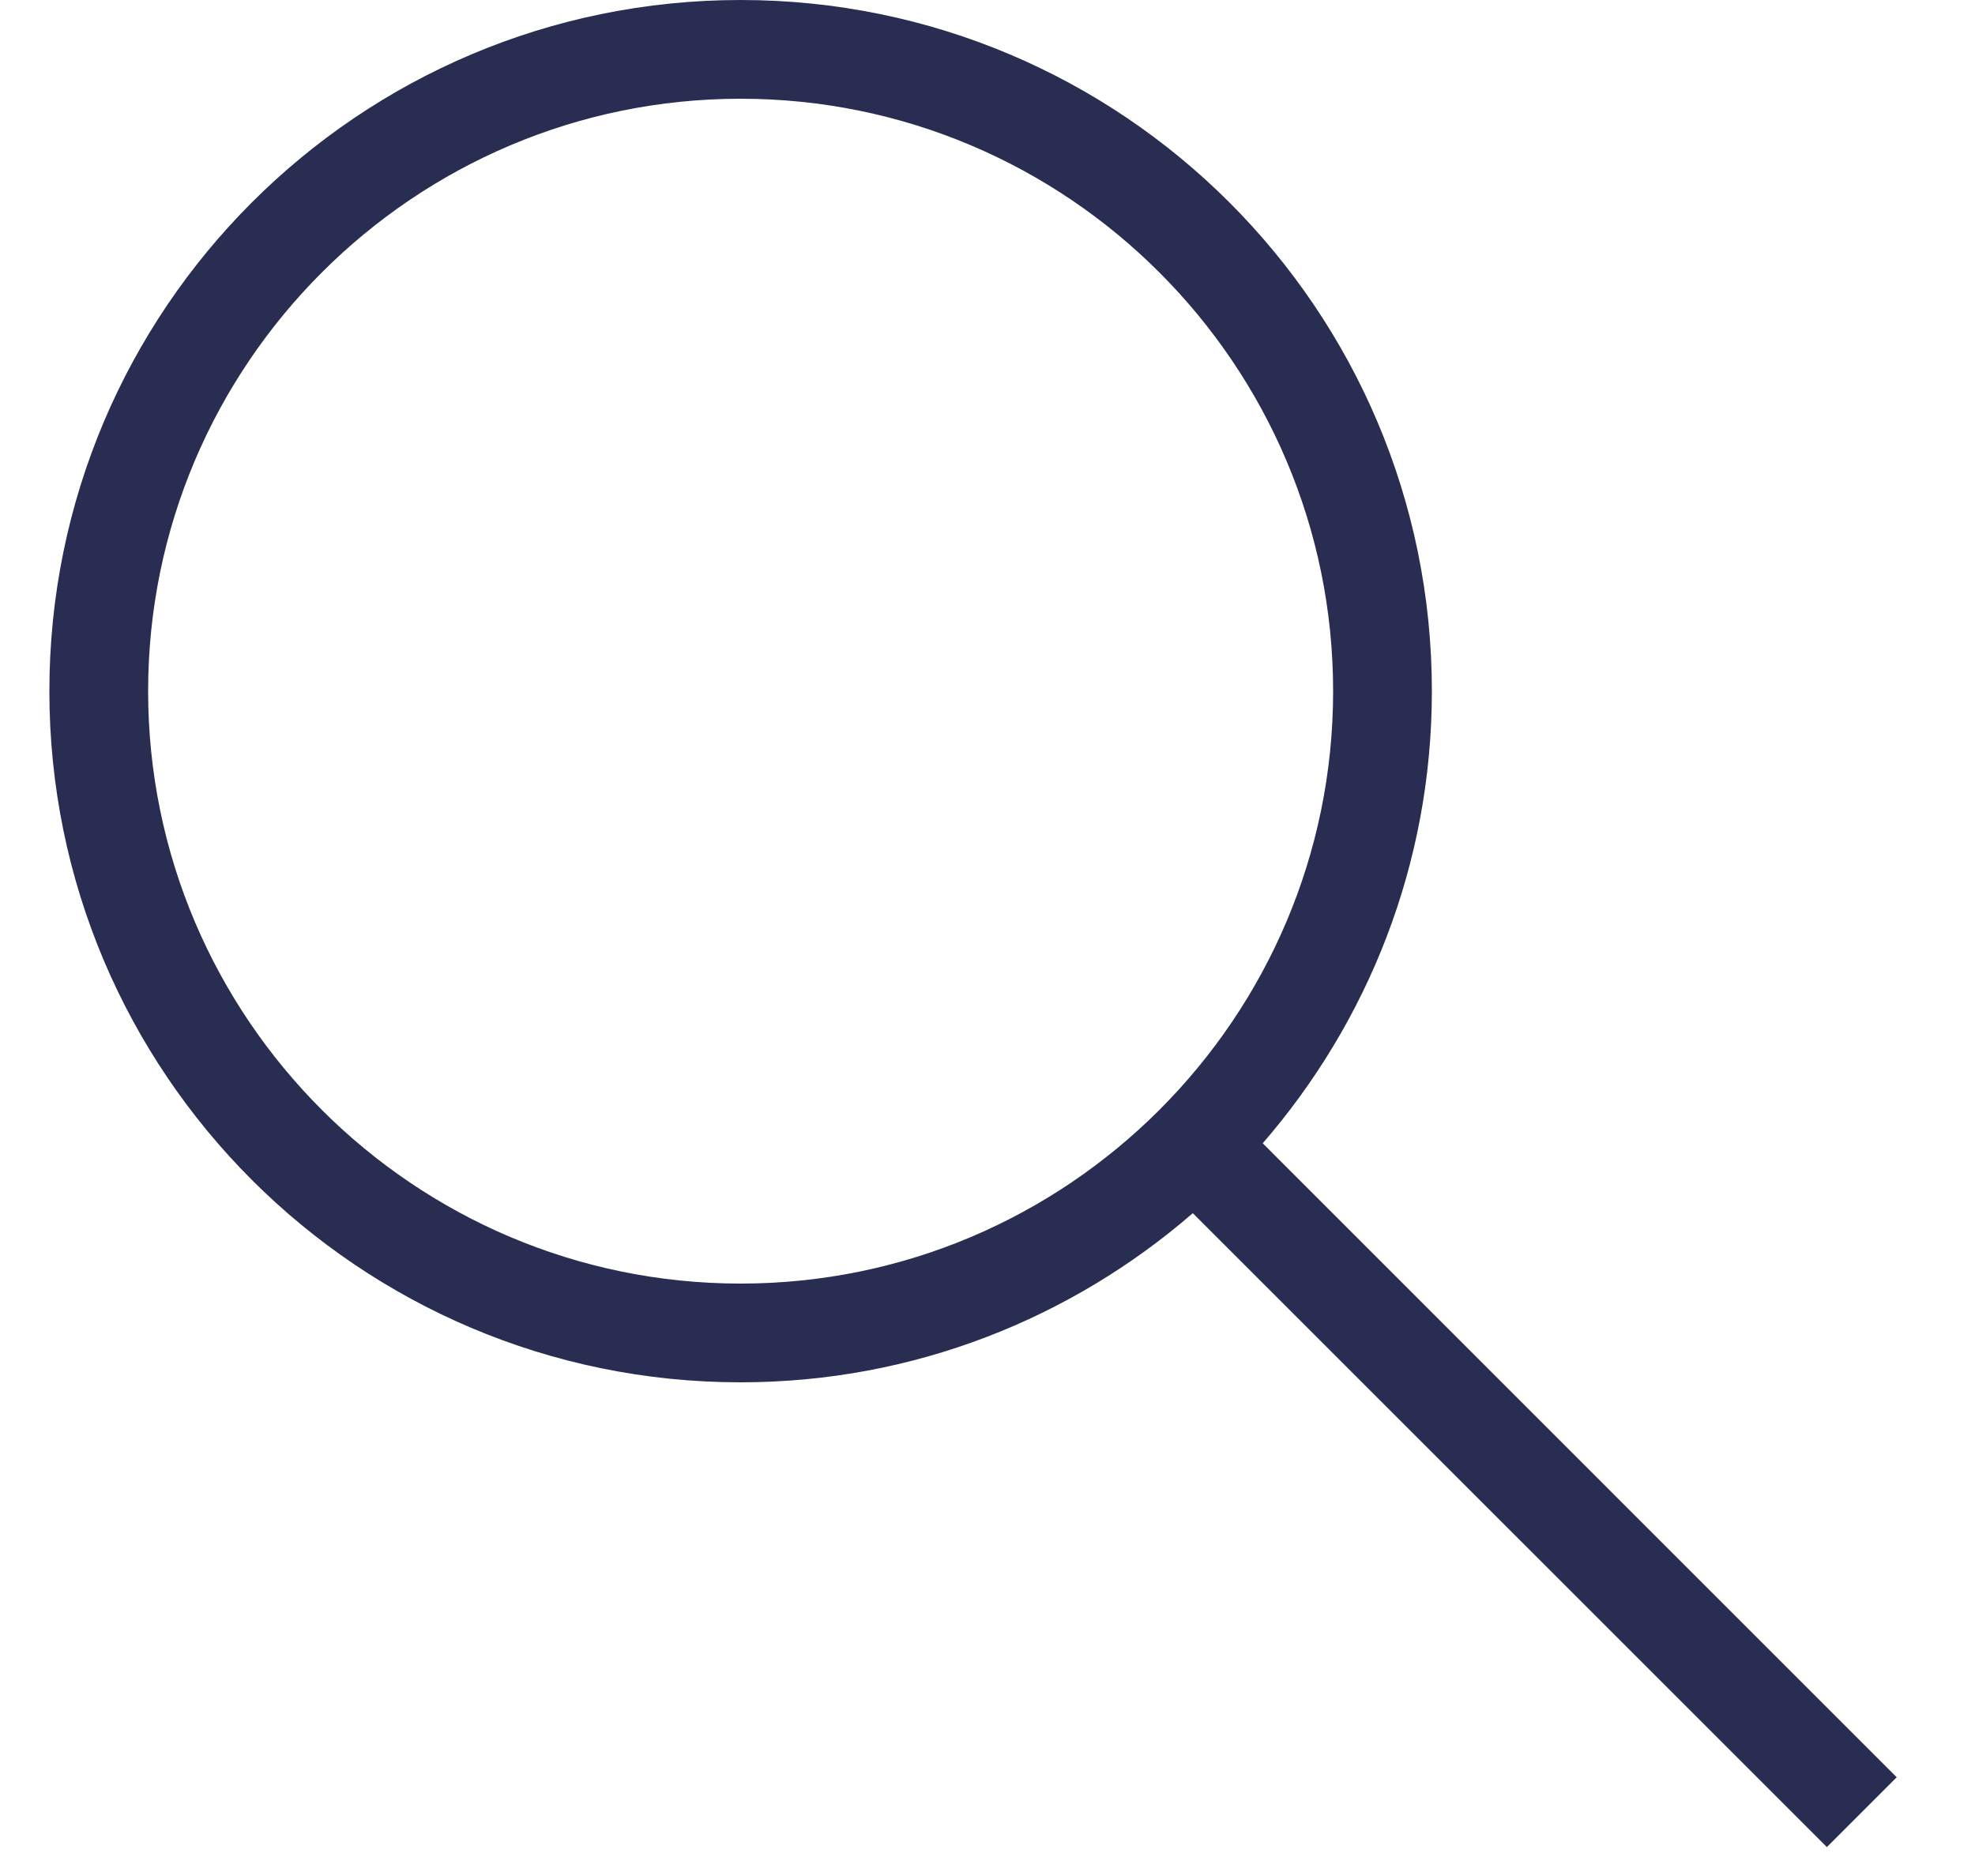<svg width="20" height="19" viewBox="0 0 20 19" fill="none" xmlns="http://www.w3.org/2000/svg">
<path d="M7.5 14C9.253 14 10.851 13.351 12.079 12.287L18.5 18.707L19.207 18L12.787 11.579C13.851 10.351 14.5 8.753 14.5 7C14.5 3.134 11.366 0 7.5 0C3.634 0 0.5 3.134 0.5 7C0.5 10.866 3.634 14 7.5 14ZM7.5 1C10.809 1 13.5 3.692 13.5 7C13.5 10.309 10.809 13 7.5 13C4.191 13 1.5 10.309 1.5 7C1.5 3.692 4.191 1 7.5 1Z" fill="#292D51"/>
</svg>
